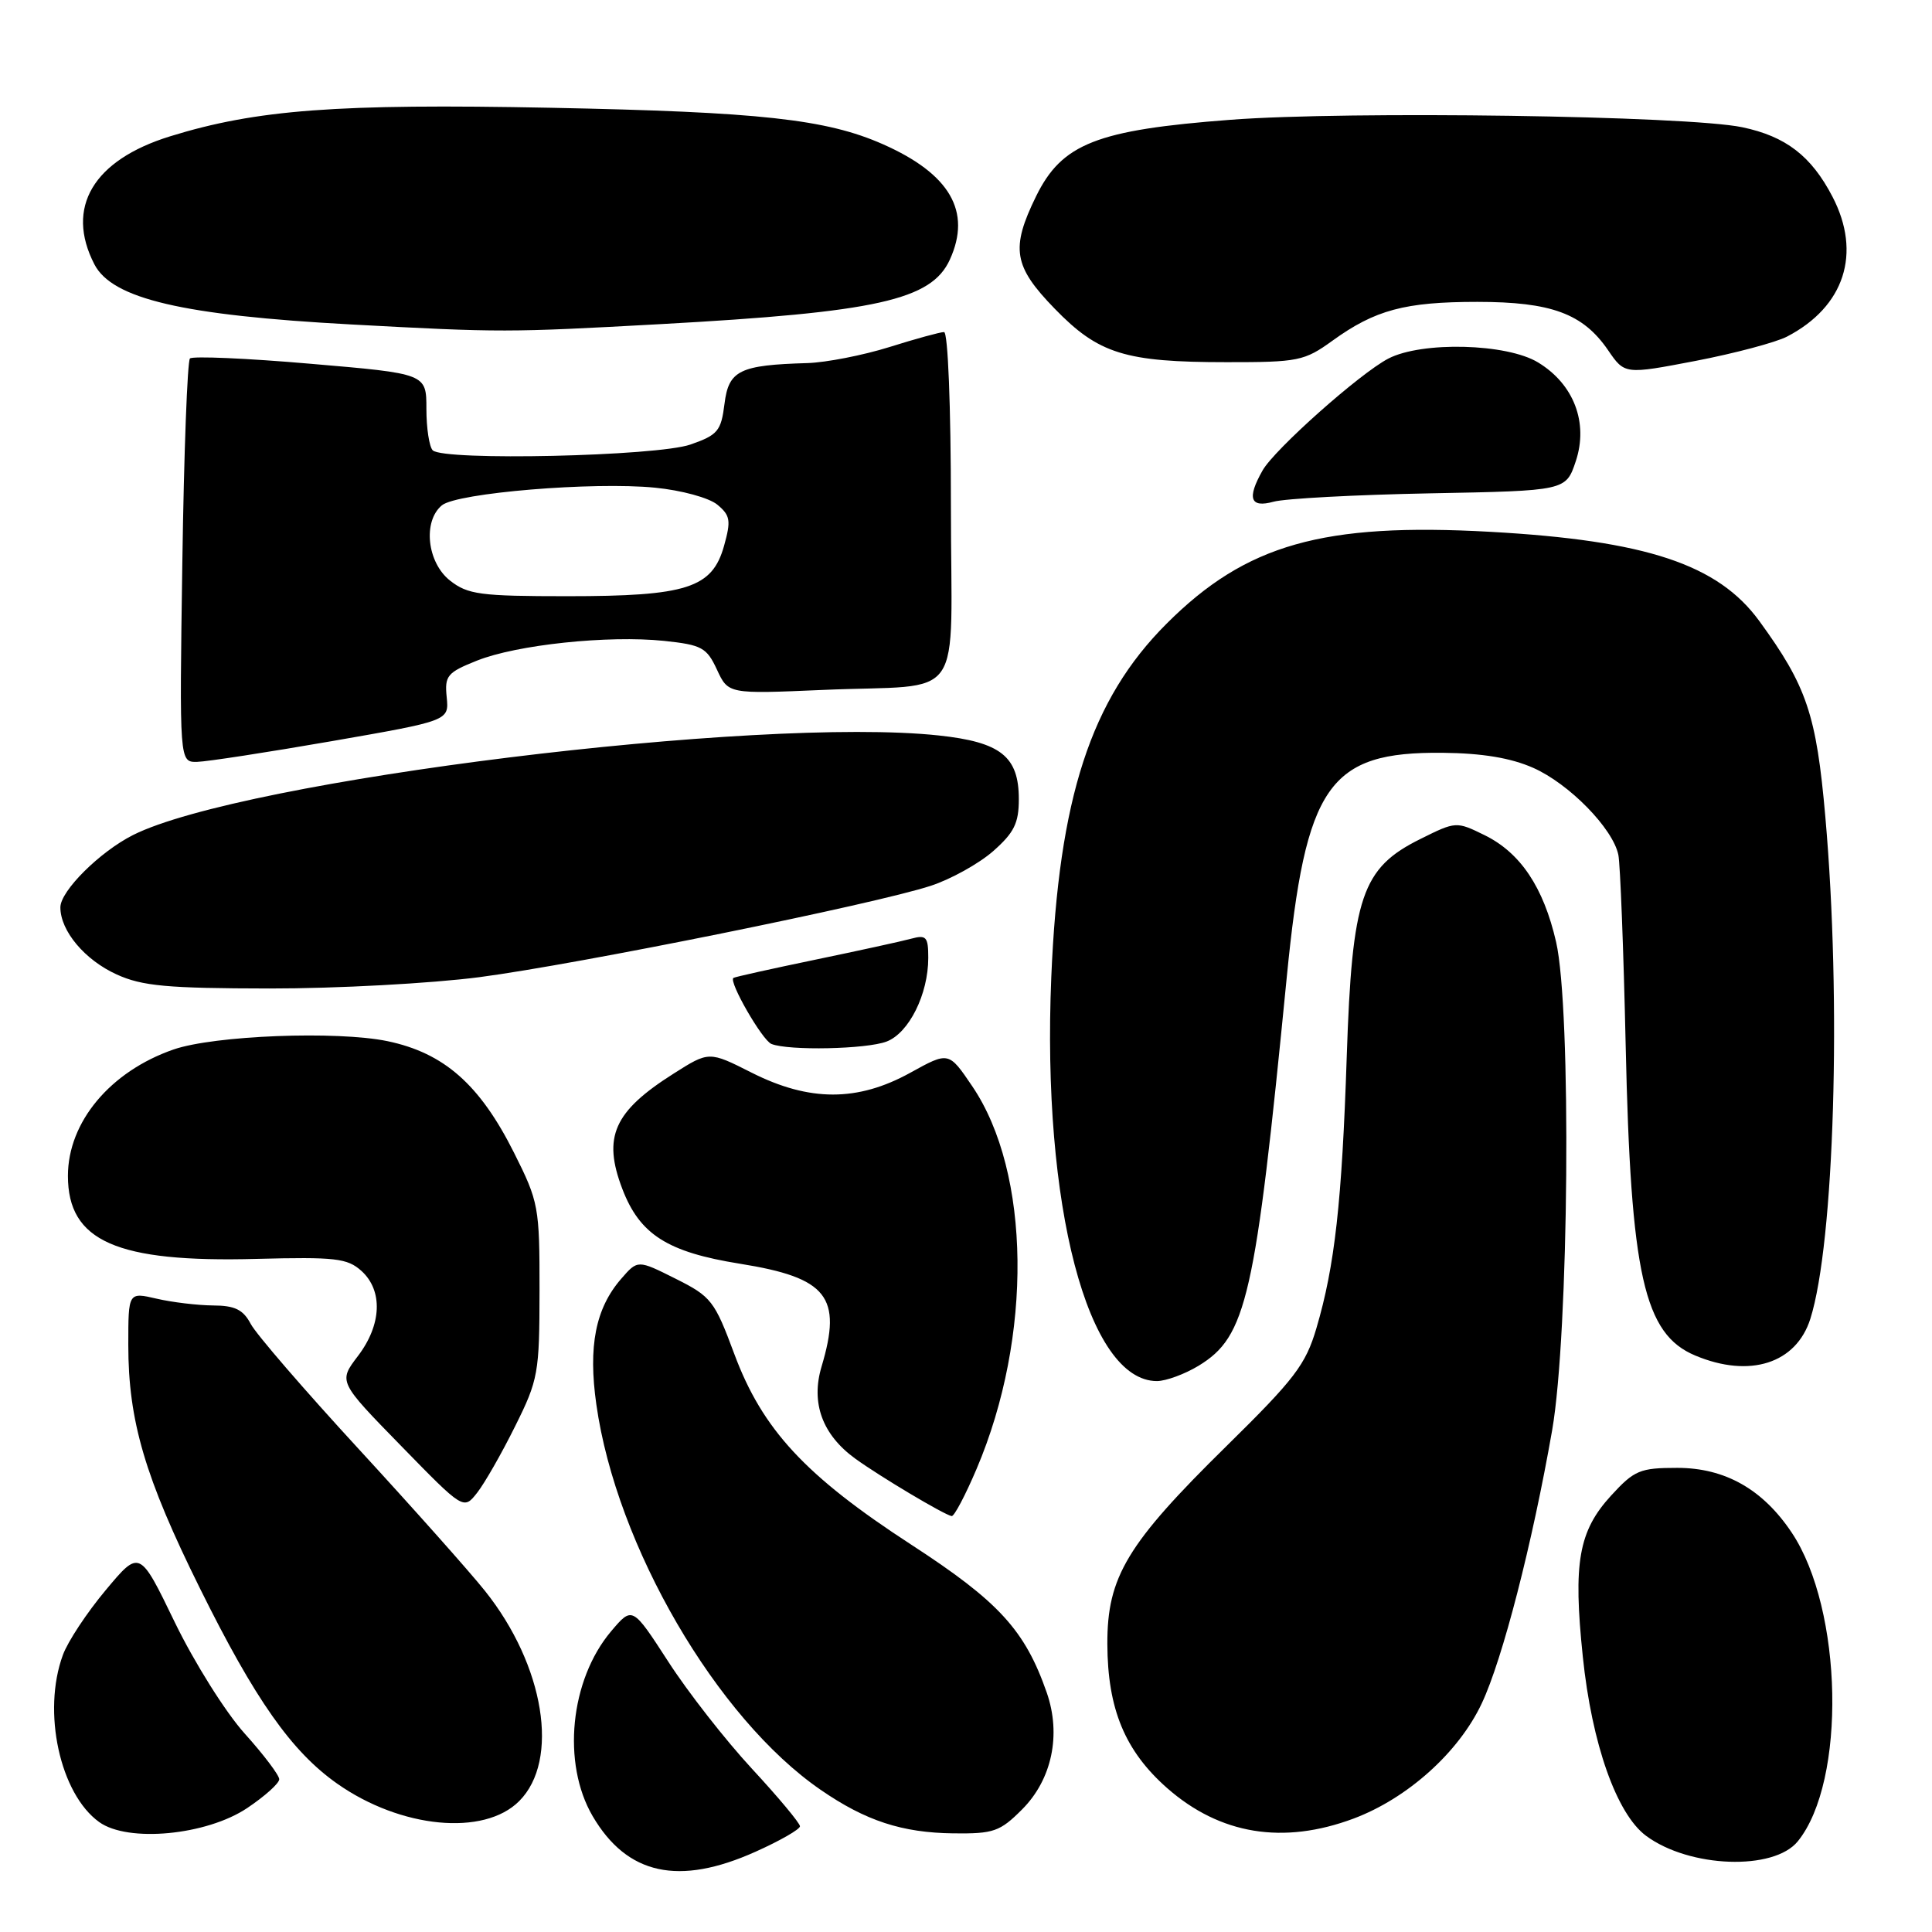 <?xml version="1.0" encoding="UTF-8" standalone="no"?>
<!DOCTYPE svg PUBLIC "-//W3C//DTD SVG 1.1//EN" "http://www.w3.org/Graphics/SVG/1.1/DTD/svg11.dtd" >
<svg xmlns="http://www.w3.org/2000/svg" xmlns:xlink="http://www.w3.org/1999/xlink" version="1.1" viewBox="0 0 256 256">
 <g >
 <path fill="currentColor"
d=" M 100.12 245.36 C 103.36 243.91 106.00 242.39 106.00 241.99 C 106.00 241.58 103.14 238.15 99.64 234.37 C 96.14 230.59 91.14 224.20 88.54 220.16 C 83.79 212.83 83.79 212.83 80.97 216.16 C 75.53 222.61 74.43 233.64 78.53 240.65 C 83.10 248.44 89.94 249.93 100.12 245.36 Z  M 238.22 243.98 C 244.66 236.03 244.21 213.27 237.42 203.09 C 233.59 197.34 228.57 194.50 222.25 194.50 C 217.31 194.50 216.56 194.81 213.48 198.17 C 209.17 202.88 208.43 207.05 209.73 219.51 C 210.92 231.06 214.21 240.37 218.12 243.26 C 223.86 247.51 235.04 247.91 238.22 243.98 Z  M 32.75 239.58 C 35.09 238.01 37.00 236.30 37.00 235.76 C 37.00 235.23 34.94 232.50 32.41 229.69 C 29.89 226.89 25.73 220.26 23.16 214.96 C 18.50 205.32 18.50 205.32 14.00 210.71 C 11.52 213.67 8.97 217.53 8.33 219.30 C 5.57 226.81 7.94 237.69 13.14 241.43 C 16.95 244.18 27.35 243.19 32.75 239.58 Z  M 135.44 239.75 C 139.39 235.79 140.64 229.86 138.70 224.28 C 135.81 215.99 132.34 212.21 120.72 204.66 C 106.71 195.55 101.03 189.43 97.30 179.41 C 94.68 172.36 94.25 171.80 89.51 169.43 C 84.50 166.92 84.50 166.92 82.30 169.46 C 78.91 173.37 77.92 178.38 79.02 186.11 C 81.67 204.85 94.97 227.69 108.74 237.16 C 114.70 241.27 119.53 242.85 126.35 242.93 C 131.66 242.99 132.50 242.70 135.44 239.75 Z  M 179.36 240.97 C 186.50 238.29 193.29 232.20 196.34 225.71 C 199.10 219.86 203.05 204.50 205.67 189.50 C 207.89 176.74 208.24 133.72 206.19 124.81 C 204.52 117.55 201.46 112.99 196.71 110.66 C 192.98 108.83 192.91 108.83 188.23 111.16 C 180.43 115.02 179.16 118.77 178.45 140.00 C 177.81 159.30 176.87 167.73 174.43 176.00 C 173.01 180.82 171.54 182.74 162.54 191.59 C 149.33 204.57 146.70 208.94 146.73 217.84 C 146.76 226.46 149.07 232.01 154.65 236.93 C 161.66 243.09 170.02 244.46 179.36 240.97 Z  M 68.79 238.66 C 74.20 233.26 72.15 220.68 64.26 210.80 C 62.19 208.21 54.65 199.74 47.50 191.97 C 40.35 184.20 33.92 176.76 33.22 175.42 C 32.22 173.53 31.12 172.99 28.22 172.98 C 26.17 172.96 22.81 172.56 20.75 172.08 C 17.00 171.21 17.00 171.21 17.00 178.21 C 17.00 188.27 19.20 195.76 26.51 210.50 C 33.79 225.20 38.64 232.10 44.69 236.35 C 53.11 242.27 64.13 243.33 68.79 238.66 Z  M 129.41 194.62 C 136.85 177.12 136.60 155.39 128.82 143.92 C 125.71 139.33 125.71 139.33 120.61 142.15 C 113.63 146.00 107.25 145.99 99.61 142.14 C 93.95 139.28 93.95 139.28 89.24 142.27 C 81.33 147.28 79.83 150.65 82.46 157.53 C 84.77 163.58 88.43 165.91 98.04 167.45 C 109.63 169.30 111.63 171.83 108.86 181.08 C 107.42 185.90 108.96 190.11 113.33 193.28 C 116.59 195.64 125.09 200.71 126.10 200.89 C 126.43 200.95 127.92 198.13 129.41 194.62 Z  M 68.25 189.00 C 71.33 182.82 71.48 181.94 71.49 171.00 C 71.50 159.91 71.38 159.26 68.11 152.74 C 63.57 143.69 58.84 139.53 51.35 137.96 C 44.64 136.57 28.40 137.20 23.00 139.06 C 14.61 141.97 9.01 148.67 9.00 155.80 C 9.00 164.47 15.43 167.31 33.98 166.81 C 44.44 166.54 46.02 166.72 47.89 168.40 C 50.77 171.01 50.58 175.55 47.42 179.69 C 44.84 183.08 44.84 183.08 53.14 191.58 C 61.43 200.08 61.43 200.08 63.23 197.79 C 64.22 196.53 66.48 192.57 68.25 189.00 Z  M 158.82 180.97 C 165.19 177.08 166.32 172.11 170.50 129.51 C 173.01 103.97 176.04 99.60 191.15 99.75 C 196.40 99.80 200.18 100.43 203.15 101.74 C 207.92 103.85 213.71 109.76 214.44 113.27 C 214.69 114.50 215.13 125.85 215.41 138.50 C 216.08 168.95 217.83 176.78 224.64 179.62 C 231.86 182.64 238.00 180.67 239.88 174.75 C 243.06 164.69 244.02 132.65 241.87 108.27 C 240.68 94.68 239.41 90.92 233.11 82.28 C 227.64 74.78 218.13 71.62 197.50 70.47 C 175.29 69.23 165.10 72.12 154.58 82.64 C 144.54 92.67 140.29 105.71 139.30 129.50 C 138.04 159.71 144.14 183.01 153.31 183.00 C 154.51 182.99 156.99 182.08 158.82 180.97 Z  M 117.48 138.01 C 120.44 136.88 123.00 131.74 123.00 126.92 C 123.00 124.14 122.74 123.84 120.75 124.38 C 119.51 124.72 113.78 125.97 108.00 127.17 C 102.22 128.37 97.36 129.45 97.18 129.58 C 96.52 130.05 101.00 137.84 102.22 138.33 C 104.50 139.24 114.80 139.03 117.48 138.01 Z  M 63.52 129.48 C 76.63 127.76 115.97 119.80 123.34 117.37 C 126.00 116.50 129.72 114.43 131.59 112.79 C 134.37 110.34 135.00 109.08 135.00 105.90 C 135.00 100.23 132.61 98.33 124.36 97.45 C 100.58 94.90 32.08 103.37 17.62 110.65 C 13.21 112.88 8.00 118.06 8.00 120.23 C 8.00 123.35 11.23 127.20 15.46 129.12 C 18.84 130.66 22.15 130.96 35.70 130.98 C 44.61 130.99 57.13 130.31 63.52 129.48 Z  M 44.00 98.20 C 59.50 95.50 59.50 95.50 59.19 92.38 C 58.90 89.54 59.26 89.11 63.19 87.54 C 68.47 85.43 80.59 84.15 88.00 84.92 C 92.99 85.45 93.64 85.80 95.00 88.73 C 96.50 91.96 96.50 91.96 109.00 91.42 C 128.26 90.58 126.00 93.82 126.00 66.98 C 126.00 53.83 125.61 44.00 125.09 44.00 C 124.59 44.00 121.33 44.89 117.84 45.99 C 114.35 47.08 109.47 48.03 107.00 48.11 C 97.99 48.37 96.55 49.07 96.00 53.51 C 95.55 57.11 95.11 57.64 91.50 58.90 C 87.03 60.46 58.78 61.09 57.34 59.67 C 56.88 59.21 56.50 56.74 56.50 54.17 C 56.50 49.51 56.50 49.51 41.14 48.20 C 32.70 47.47 25.51 47.16 25.17 47.50 C 24.83 47.84 24.37 60.02 24.16 74.56 C 23.77 101.00 23.77 101.00 26.13 100.95 C 27.43 100.92 35.47 99.68 44.00 98.20 Z  M 189.50 65.37 C 207.49 65.03 207.49 65.03 208.80 61.11 C 210.49 56.02 208.55 50.91 203.81 48.03 C 199.67 45.50 188.42 45.21 183.97 47.51 C 180.21 49.46 168.87 59.54 167.29 62.35 C 165.20 66.04 165.66 67.33 168.75 66.48 C 170.26 66.06 179.60 65.56 189.50 65.37 Z  M 236.79 44.60 C 244.41 40.64 246.71 33.55 242.81 26.06 C 240.00 20.66 236.63 18.07 230.86 16.86 C 223.56 15.33 178.72 14.68 163.07 15.87 C 145.31 17.22 140.72 19.02 137.29 26.00 C 133.90 32.92 134.28 35.27 139.75 40.90 C 145.56 46.89 149.08 47.99 162.55 47.99 C 172.02 48.00 172.84 47.83 176.55 45.15 C 182.21 41.06 186.17 40.00 195.75 40.00 C 205.55 40.00 209.75 41.55 213.07 46.39 C 215.28 49.62 215.28 49.62 224.68 47.82 C 229.86 46.82 235.31 45.37 236.79 44.60 Z  M 87.50 42.95 C 116.18 41.37 123.42 39.76 125.86 34.40 C 128.77 28.03 125.88 23.04 116.99 19.11 C 109.48 15.79 100.70 14.83 72.96 14.28 C 44.68 13.72 33.99 14.52 22.55 18.06 C 12.34 21.21 8.62 27.50 12.51 35.03 C 14.88 39.60 24.19 41.78 46.50 42.99 C 66.48 44.07 67.24 44.06 87.50 42.95 Z  M 59.63 76.93 C 56.59 74.53 56.00 69.08 58.55 66.96 C 60.54 65.31 78.62 63.81 86.79 64.62 C 90.29 64.96 93.95 65.96 95.05 66.87 C 96.77 68.30 96.88 68.97 95.94 72.33 C 94.37 77.93 91.02 79.00 75.17 79.00 C 63.63 79.00 61.99 78.78 59.63 76.93 Z "/>
</g>
</svg>